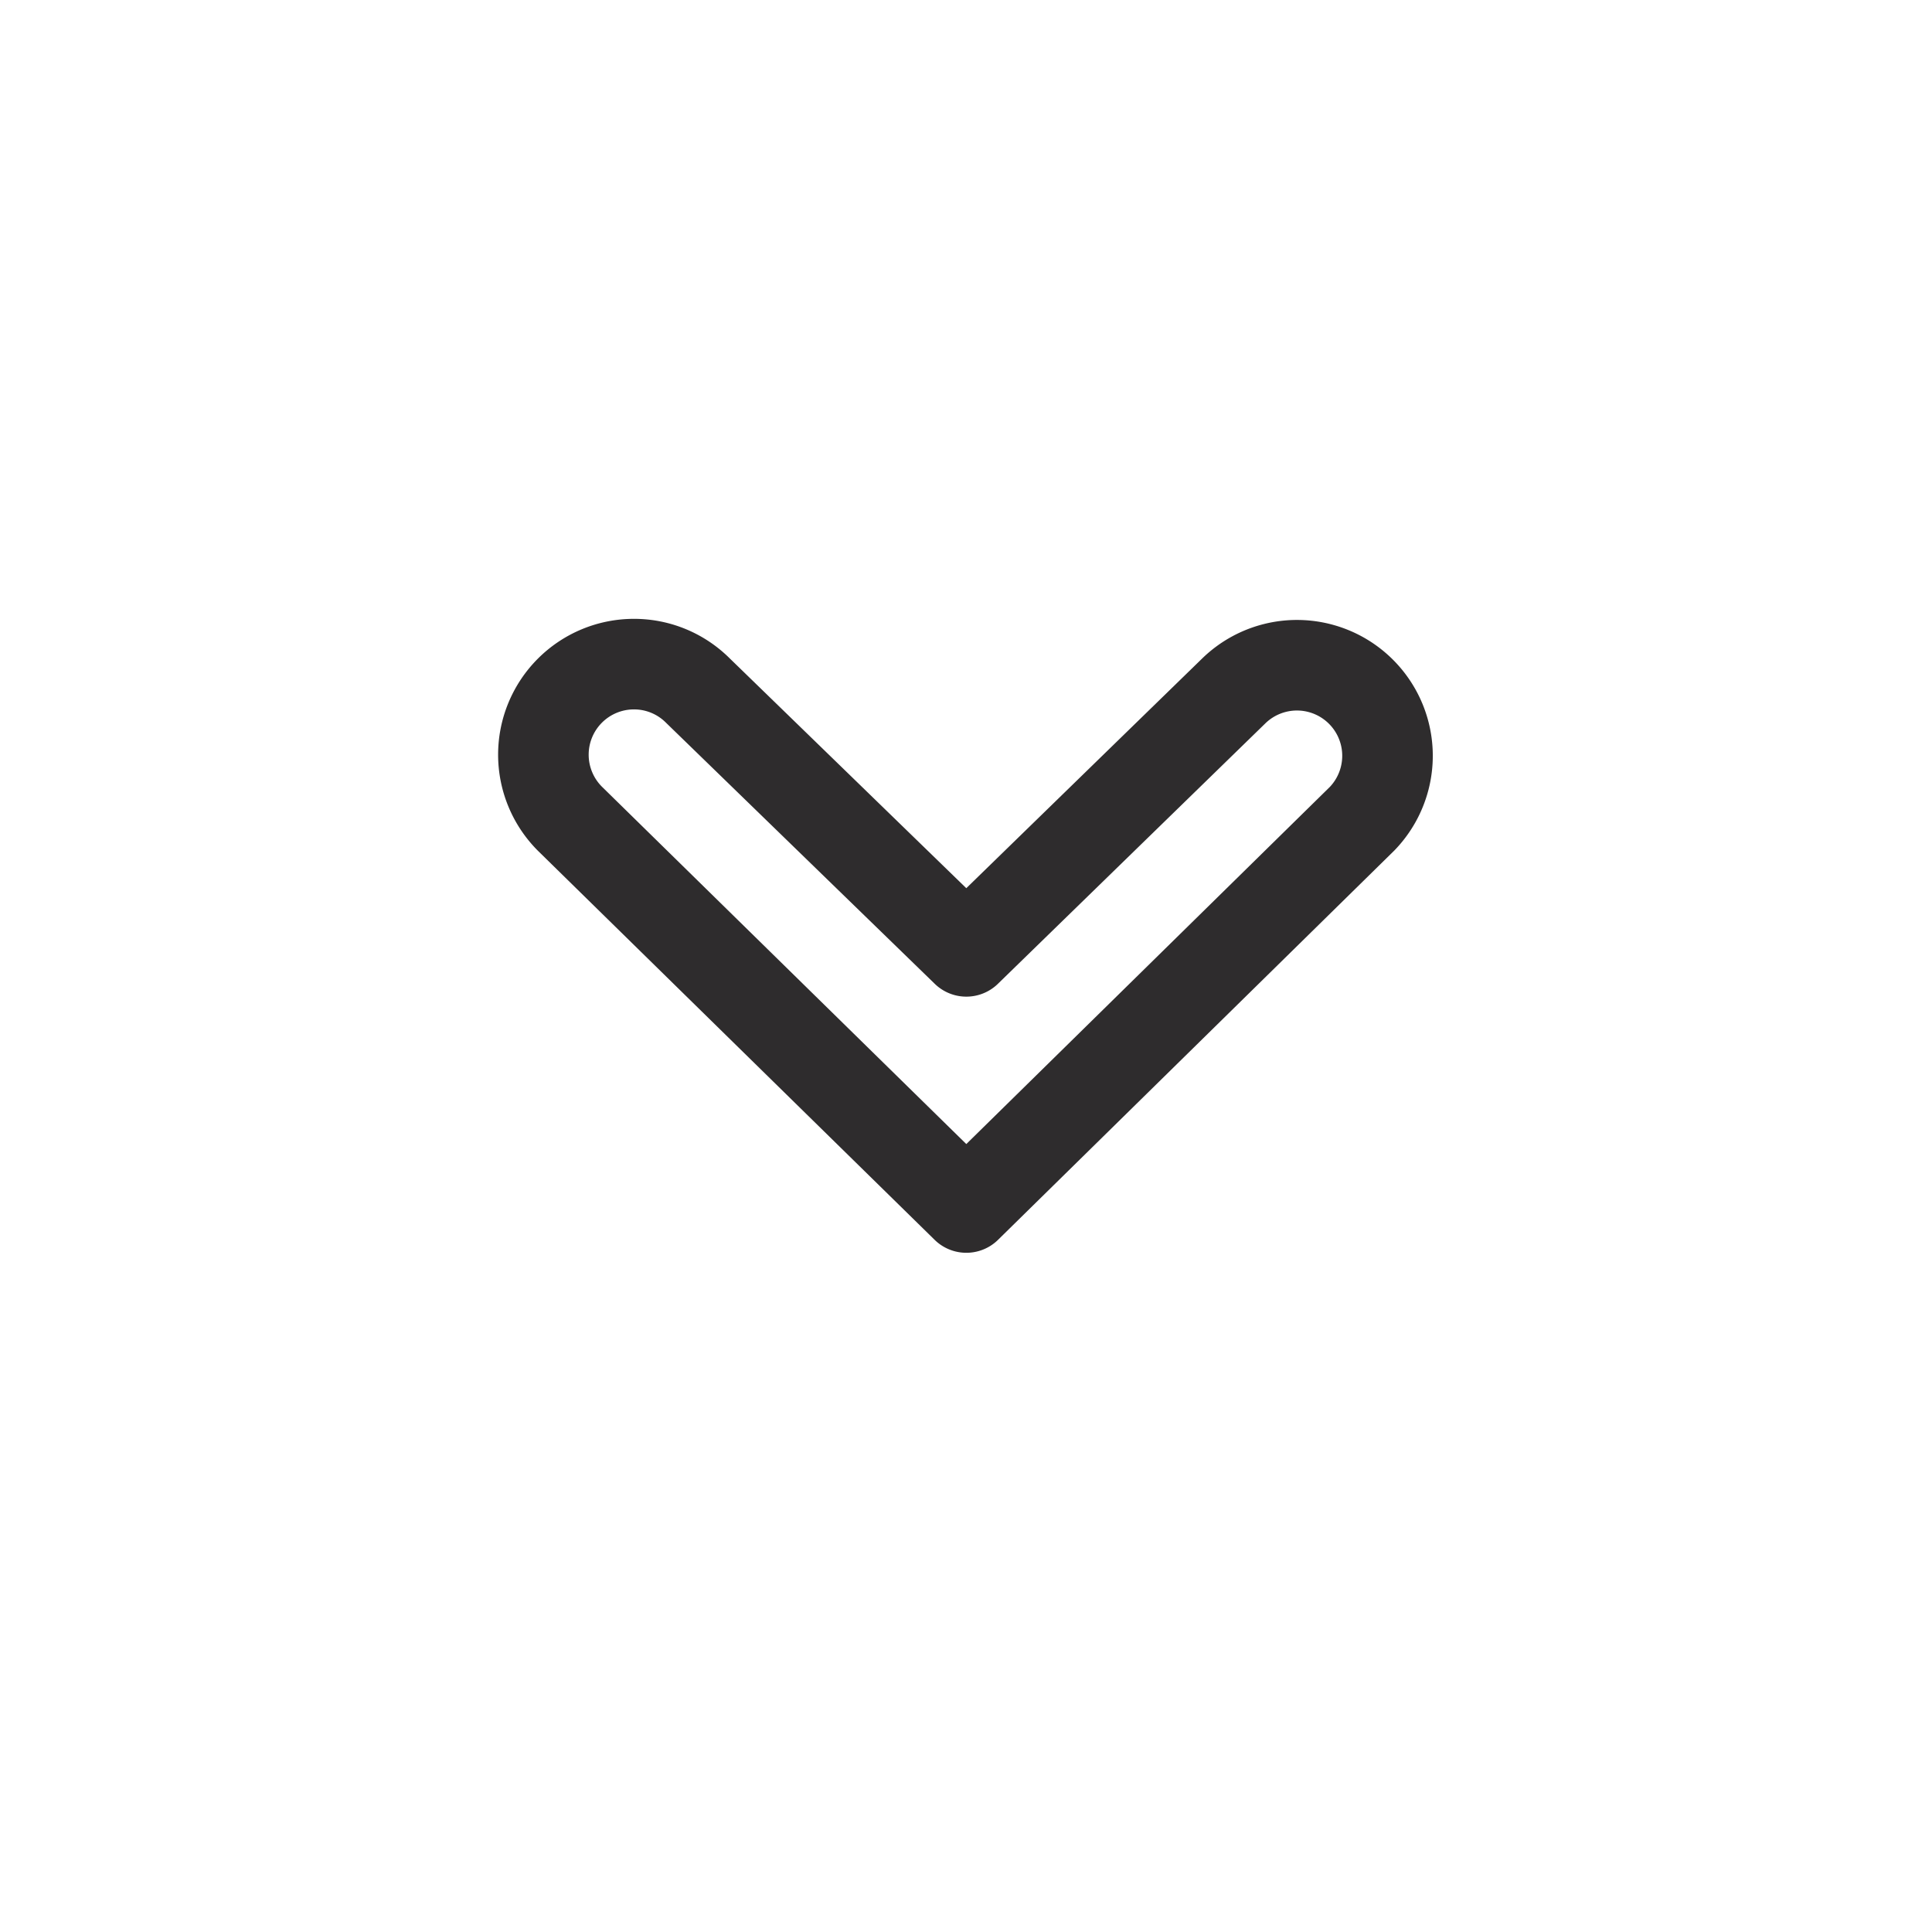 <svg viewBox="0 0 64 64" xmlns="http://www.w3.org/2000/svg"><path d="m21 22a2.99 2.99 0 0 1 2.121.879l8.89 8.636 8.868-8.636a3 3 0 0 1 4.242 4.242l-13.11 12.879-13.132-12.879a3 3 0 0 1 2.121-5.121z" style="fill:none;stroke:#2e2c2d;stroke-miterlimit:10;stroke-width:3;stroke-linejoin:round;stroke-linecap:round"/></svg>